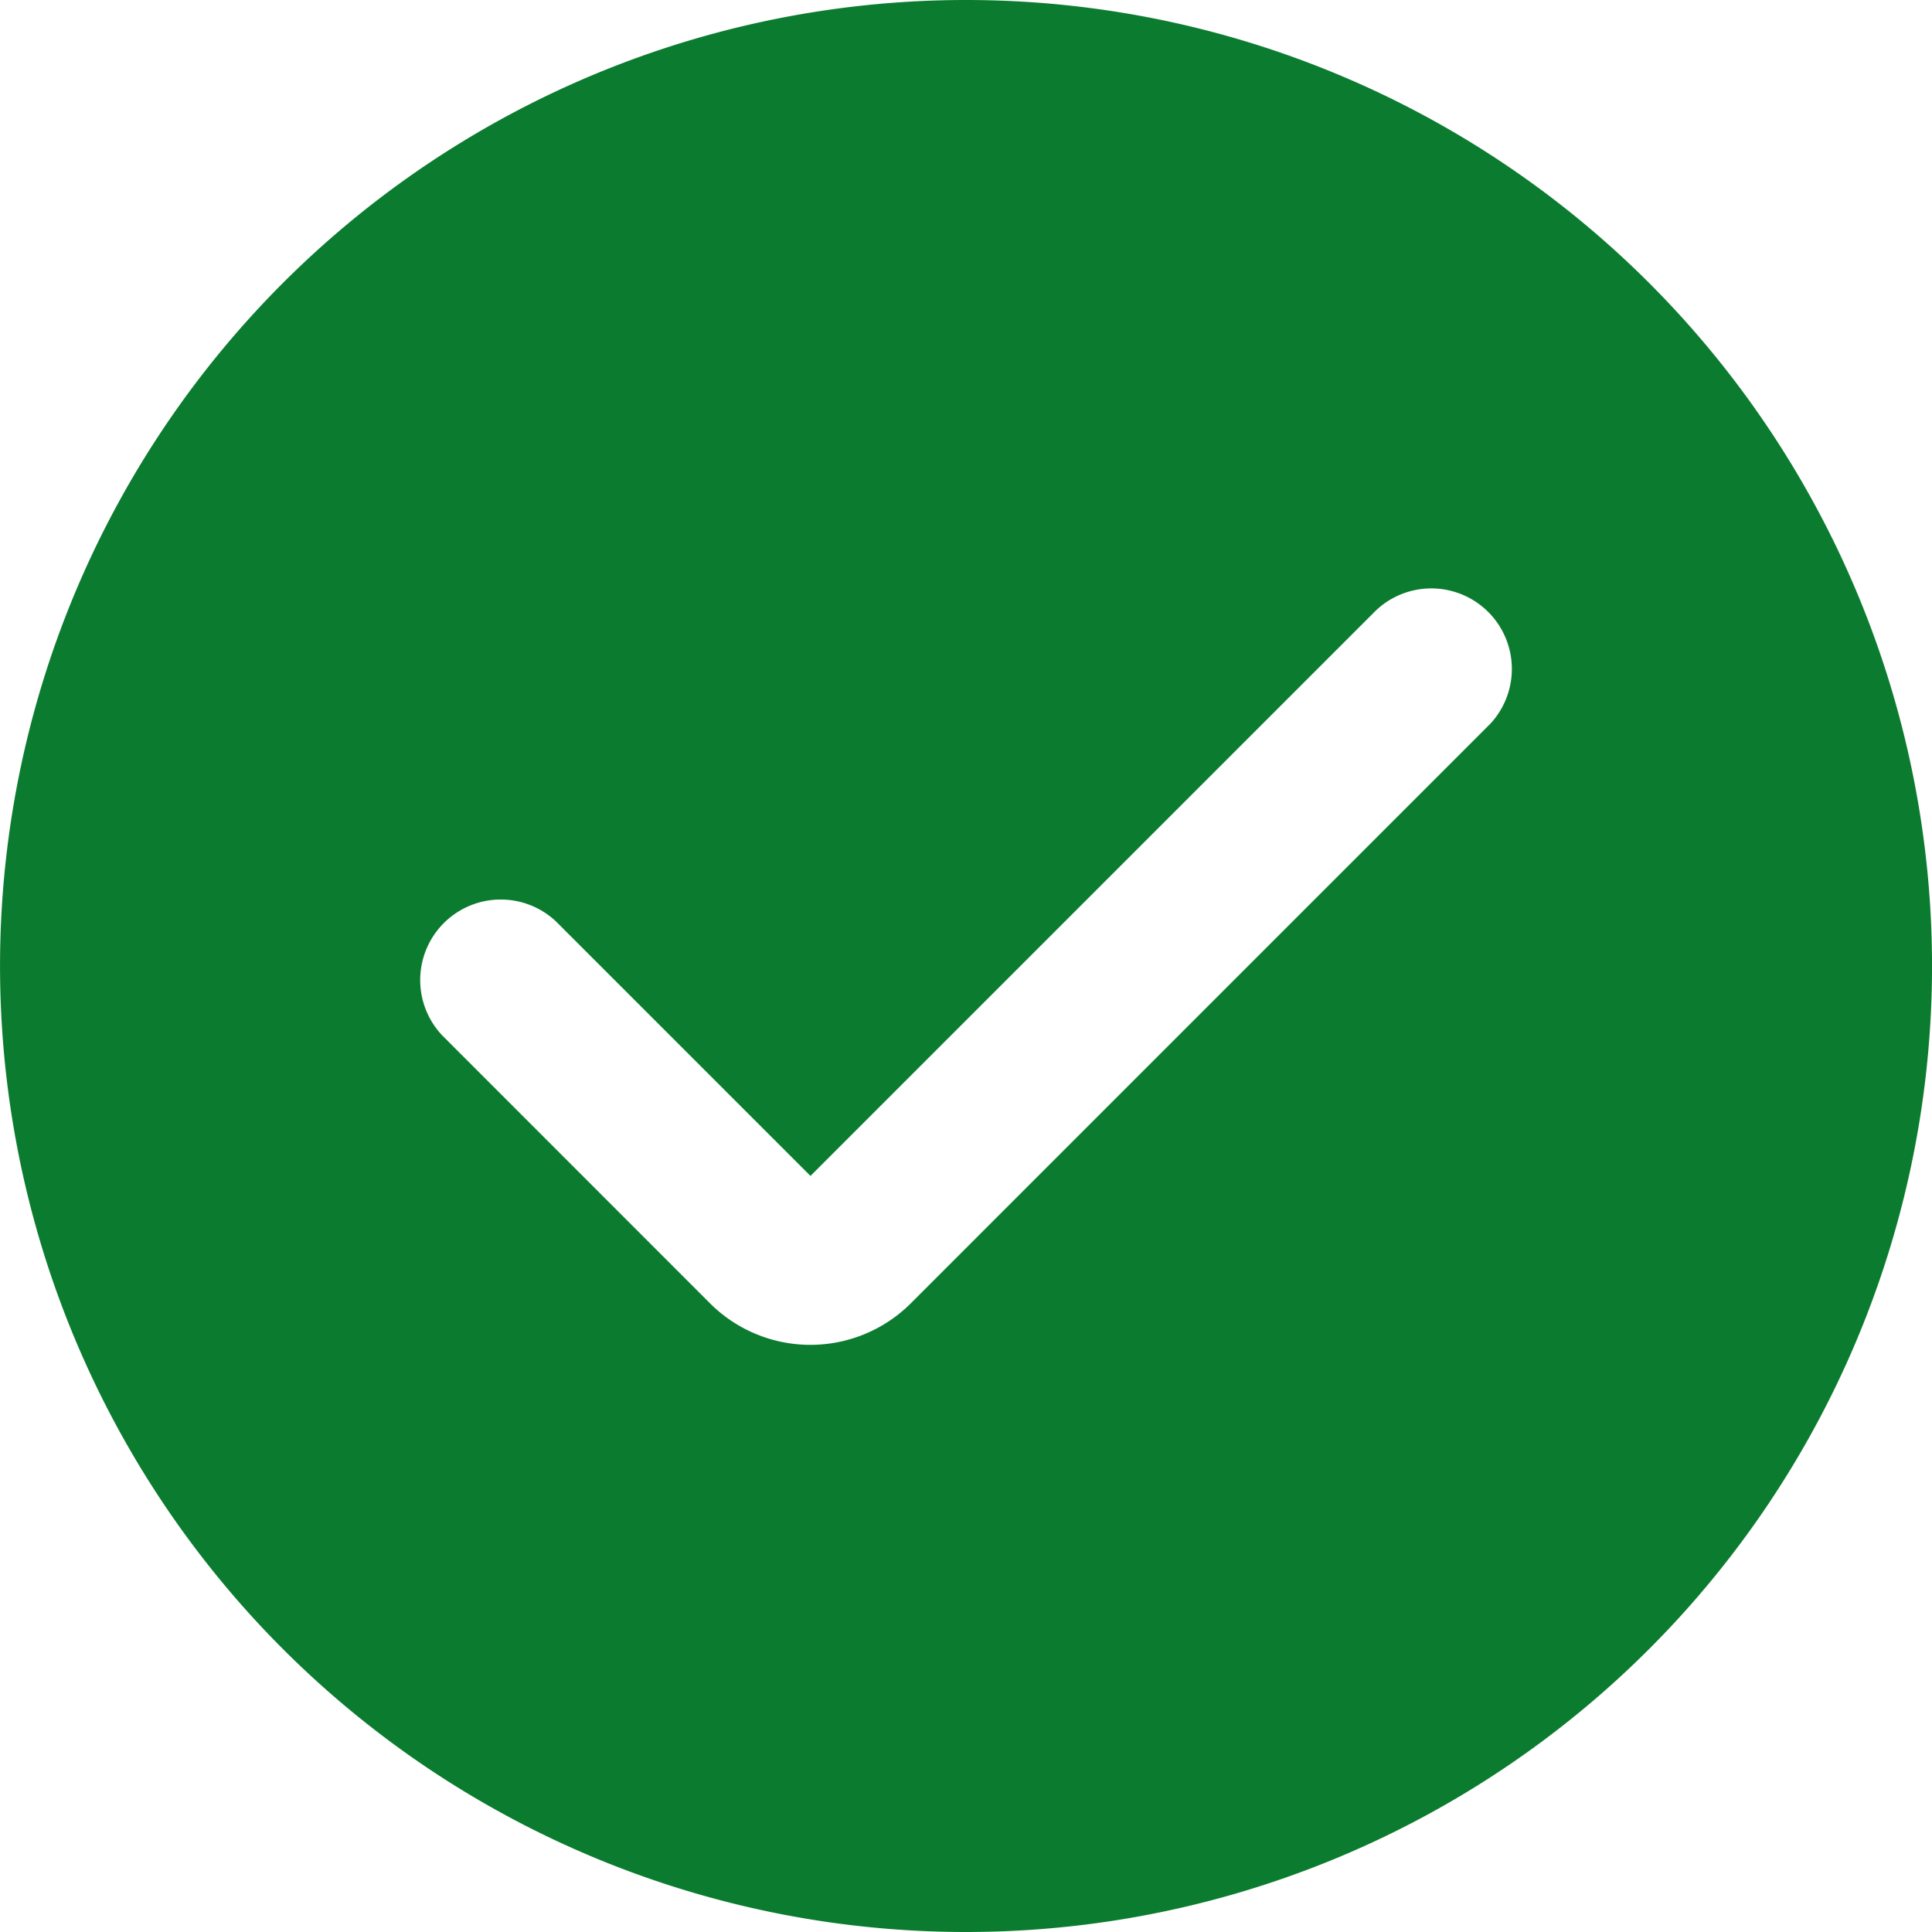 <svg xmlns="http://www.w3.org/2000/svg" width="32" height="32" viewBox="0 0 32 32">
  <path id="Path_189" data-name="Path 189" d="M27.314,4.686A16,16,0,1,1,16,0,16,16,0,0,1,27.314,4.686ZM24.673,12a1.334,1.334,0,0,0-1.886-1.886l-9.363,9.363-4.21-4.21a1.334,1.334,0,0,0-1.886,1.886l4.431,4.433a2.354,2.354,0,0,0,3.328,0L24.672,12Z" transform="translate(0 0)" fill="#0b7c2f"/>
</svg>
